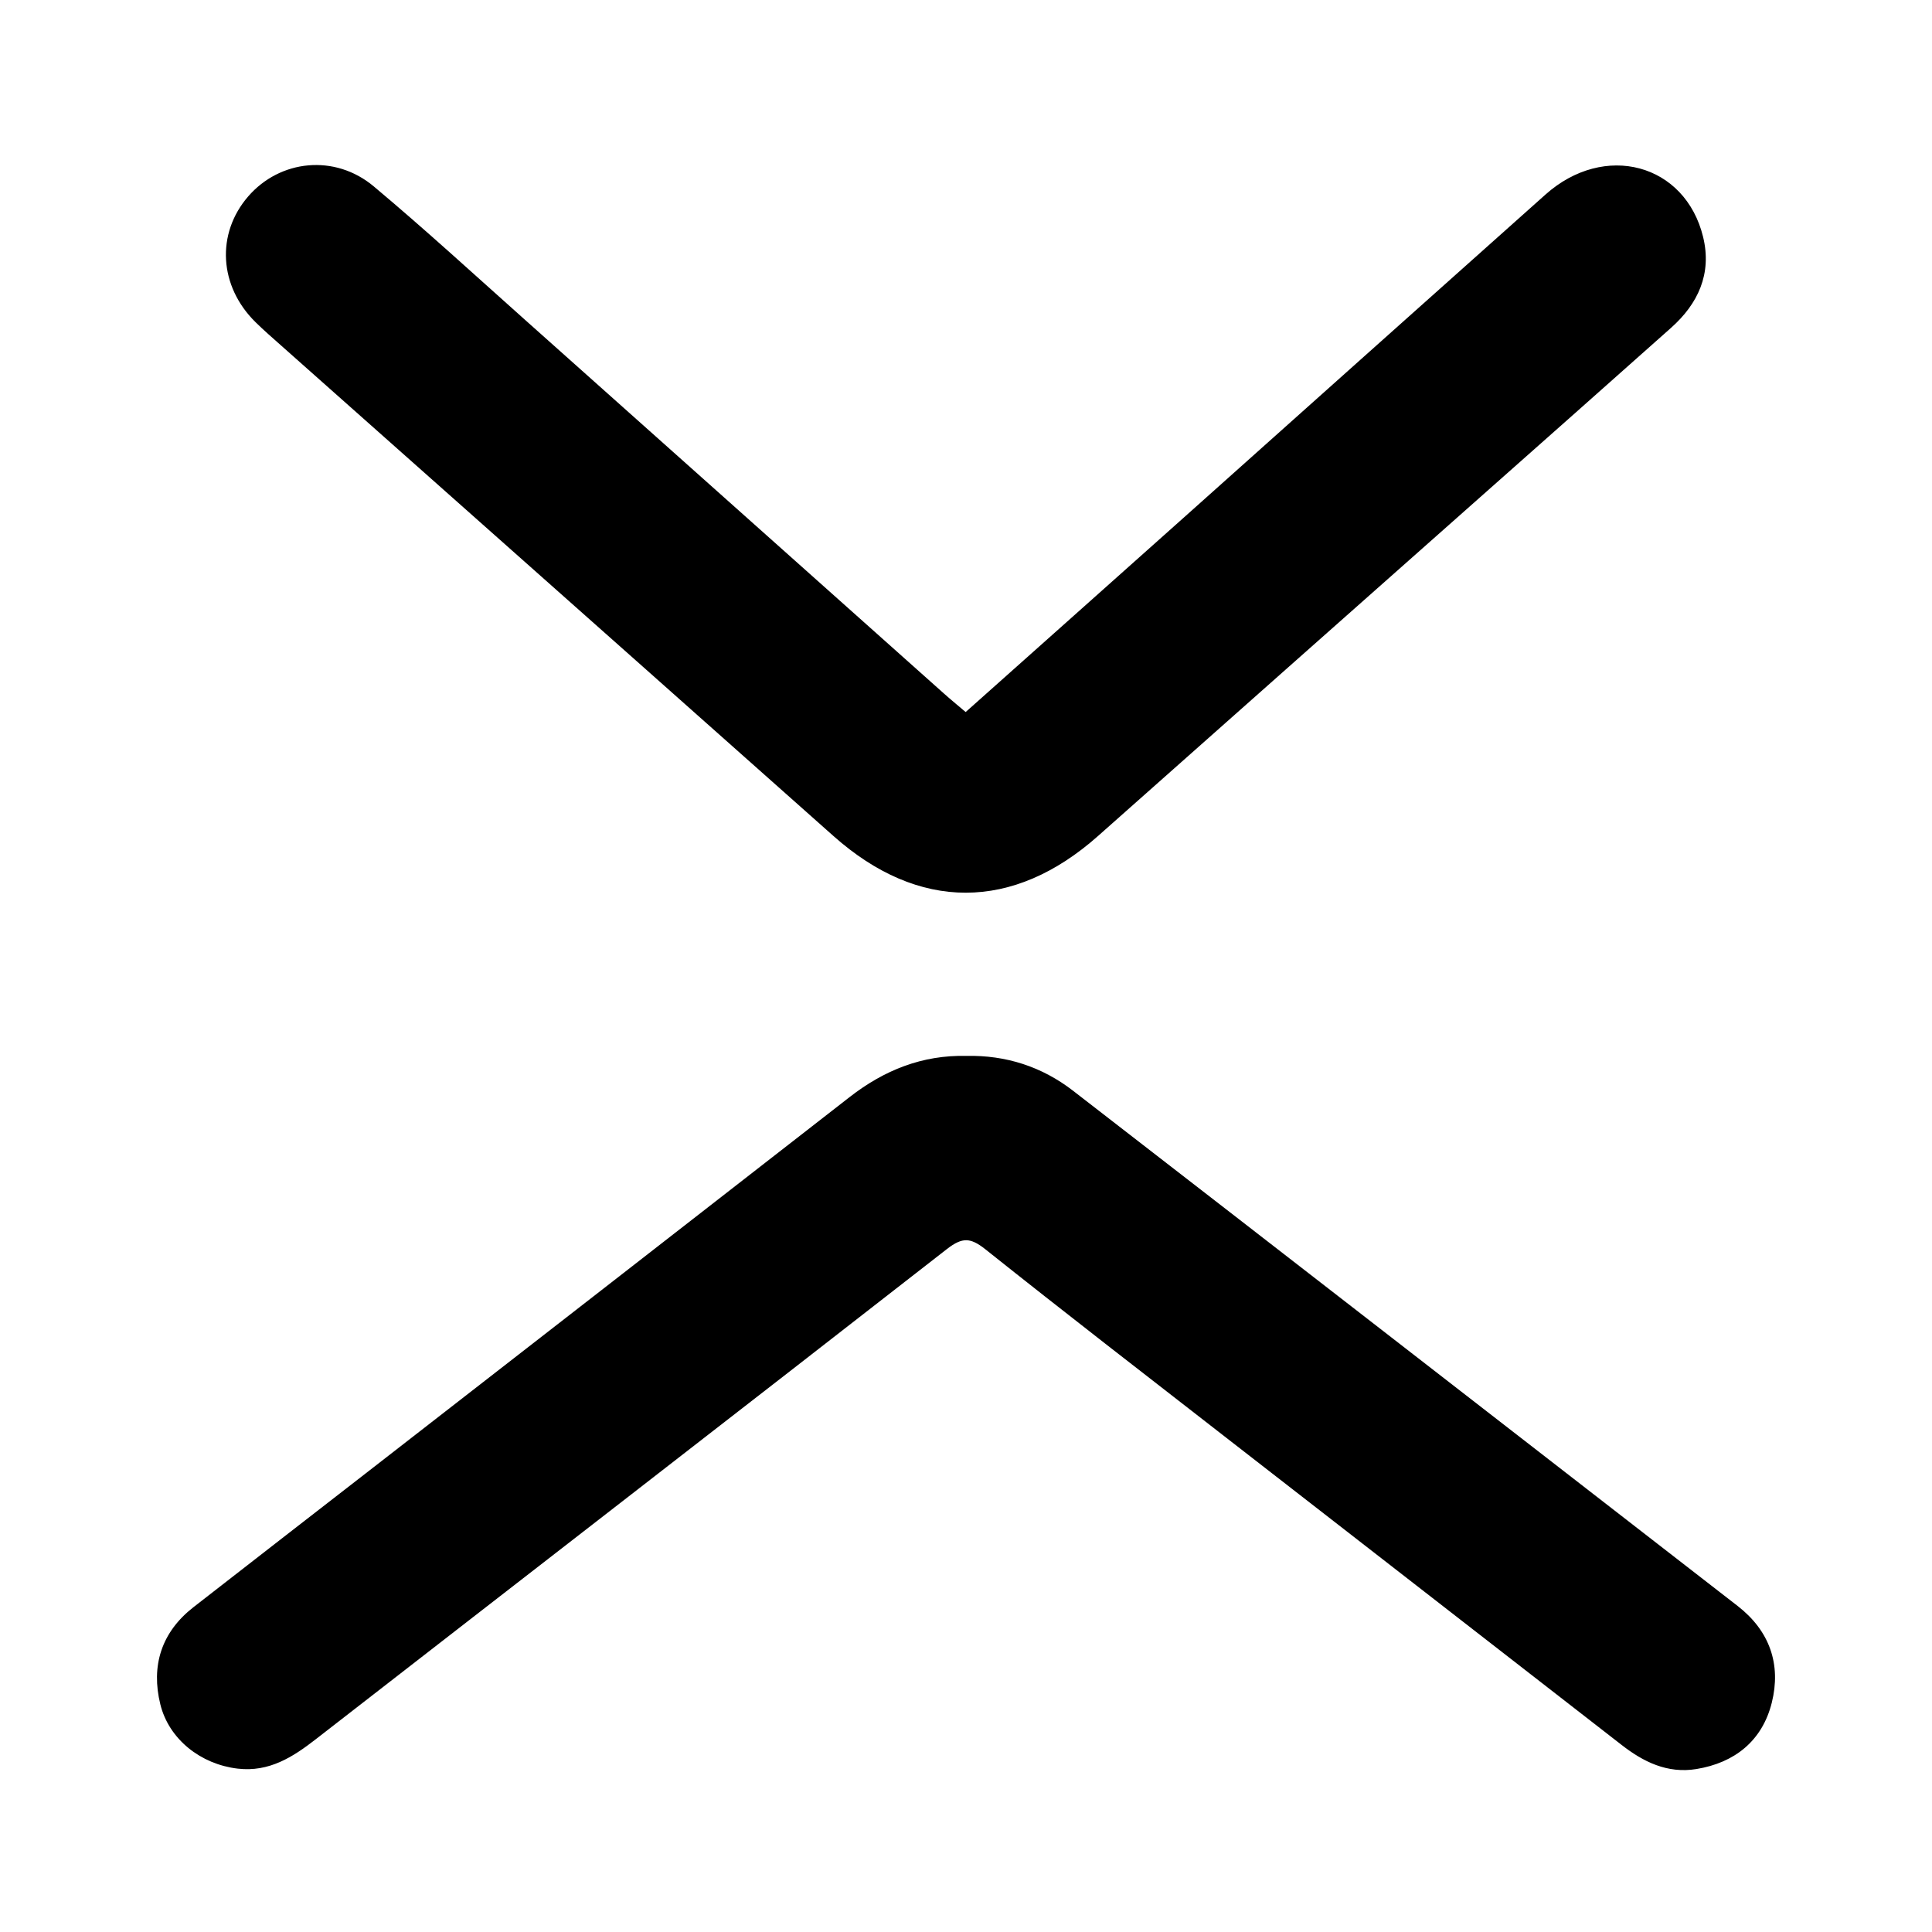 <svg xmlns="http://www.w3.org/2000/svg" width="24" height="24" viewBox="0 0 240 240"><path d="M120.051,131.668C124.858,131.561 129.225,132.977 132.992,135.891C160.53,157.197 188.026,178.555 215.542,199.889C219.382,202.865 220.751,206.838 219.611,211.4C218.485,215.907 215.244,218.515 210.649,219.264C207.225,219.822 204.386,218.417 201.758,216.373C185.396,203.647 169.016,190.944 152.653,178.219C142.643,170.435 132.609,162.685 122.695,154.782C120.68,153.175 119.389,153.156 117.338,154.755C91.229,175.114 65.038,195.367 38.892,215.681C36.122,217.834 33.288,219.645 29.591,219.21C25.154,218.688 21.411,215.698 20.402,211.598C19.267,206.984 20.521,203.025 24.336,200.047C31.793,194.227 39.278,188.443 46.746,182.638C66.452,167.322 86.165,152.015 105.852,136.675C110.046,133.407 114.683,131.539 120.051,131.668ZM46.111,23.539C52.513,28.903 58.669,34.561 64.906,40.121C82.266,55.596 99.614,71.085 116.97,86.564C117.861,87.359 118.789,88.114 119.967,89.113C129.253,80.837 138.272,72.809 147.278,64.767C162.298,51.357 177.297,37.924 192.331,24.53C199.382,18.248 208.959,20.814 211.083,29.562C212.141,33.919 210.49,37.465 207.258,40.345C199.366,47.377 191.448,54.38 183.538,61.392C167.717,75.417 151.887,89.431 136.077,103.469C125.679,112.702 114.241,112.7 103.874,103.484L80.994,83.156L80.994,83.156L35.22,42.518L35.22,42.518C34.165,41.582 33.1,40.656 32.096,39.668C27.736,35.385 27.377,29.15 31.21,24.726C34.99,20.363 41.48,19.657 46.111,23.539Z" fill-rule="evenOdd" stroke-width="1" fill="#000000" stroke="#00000000"/></svg>